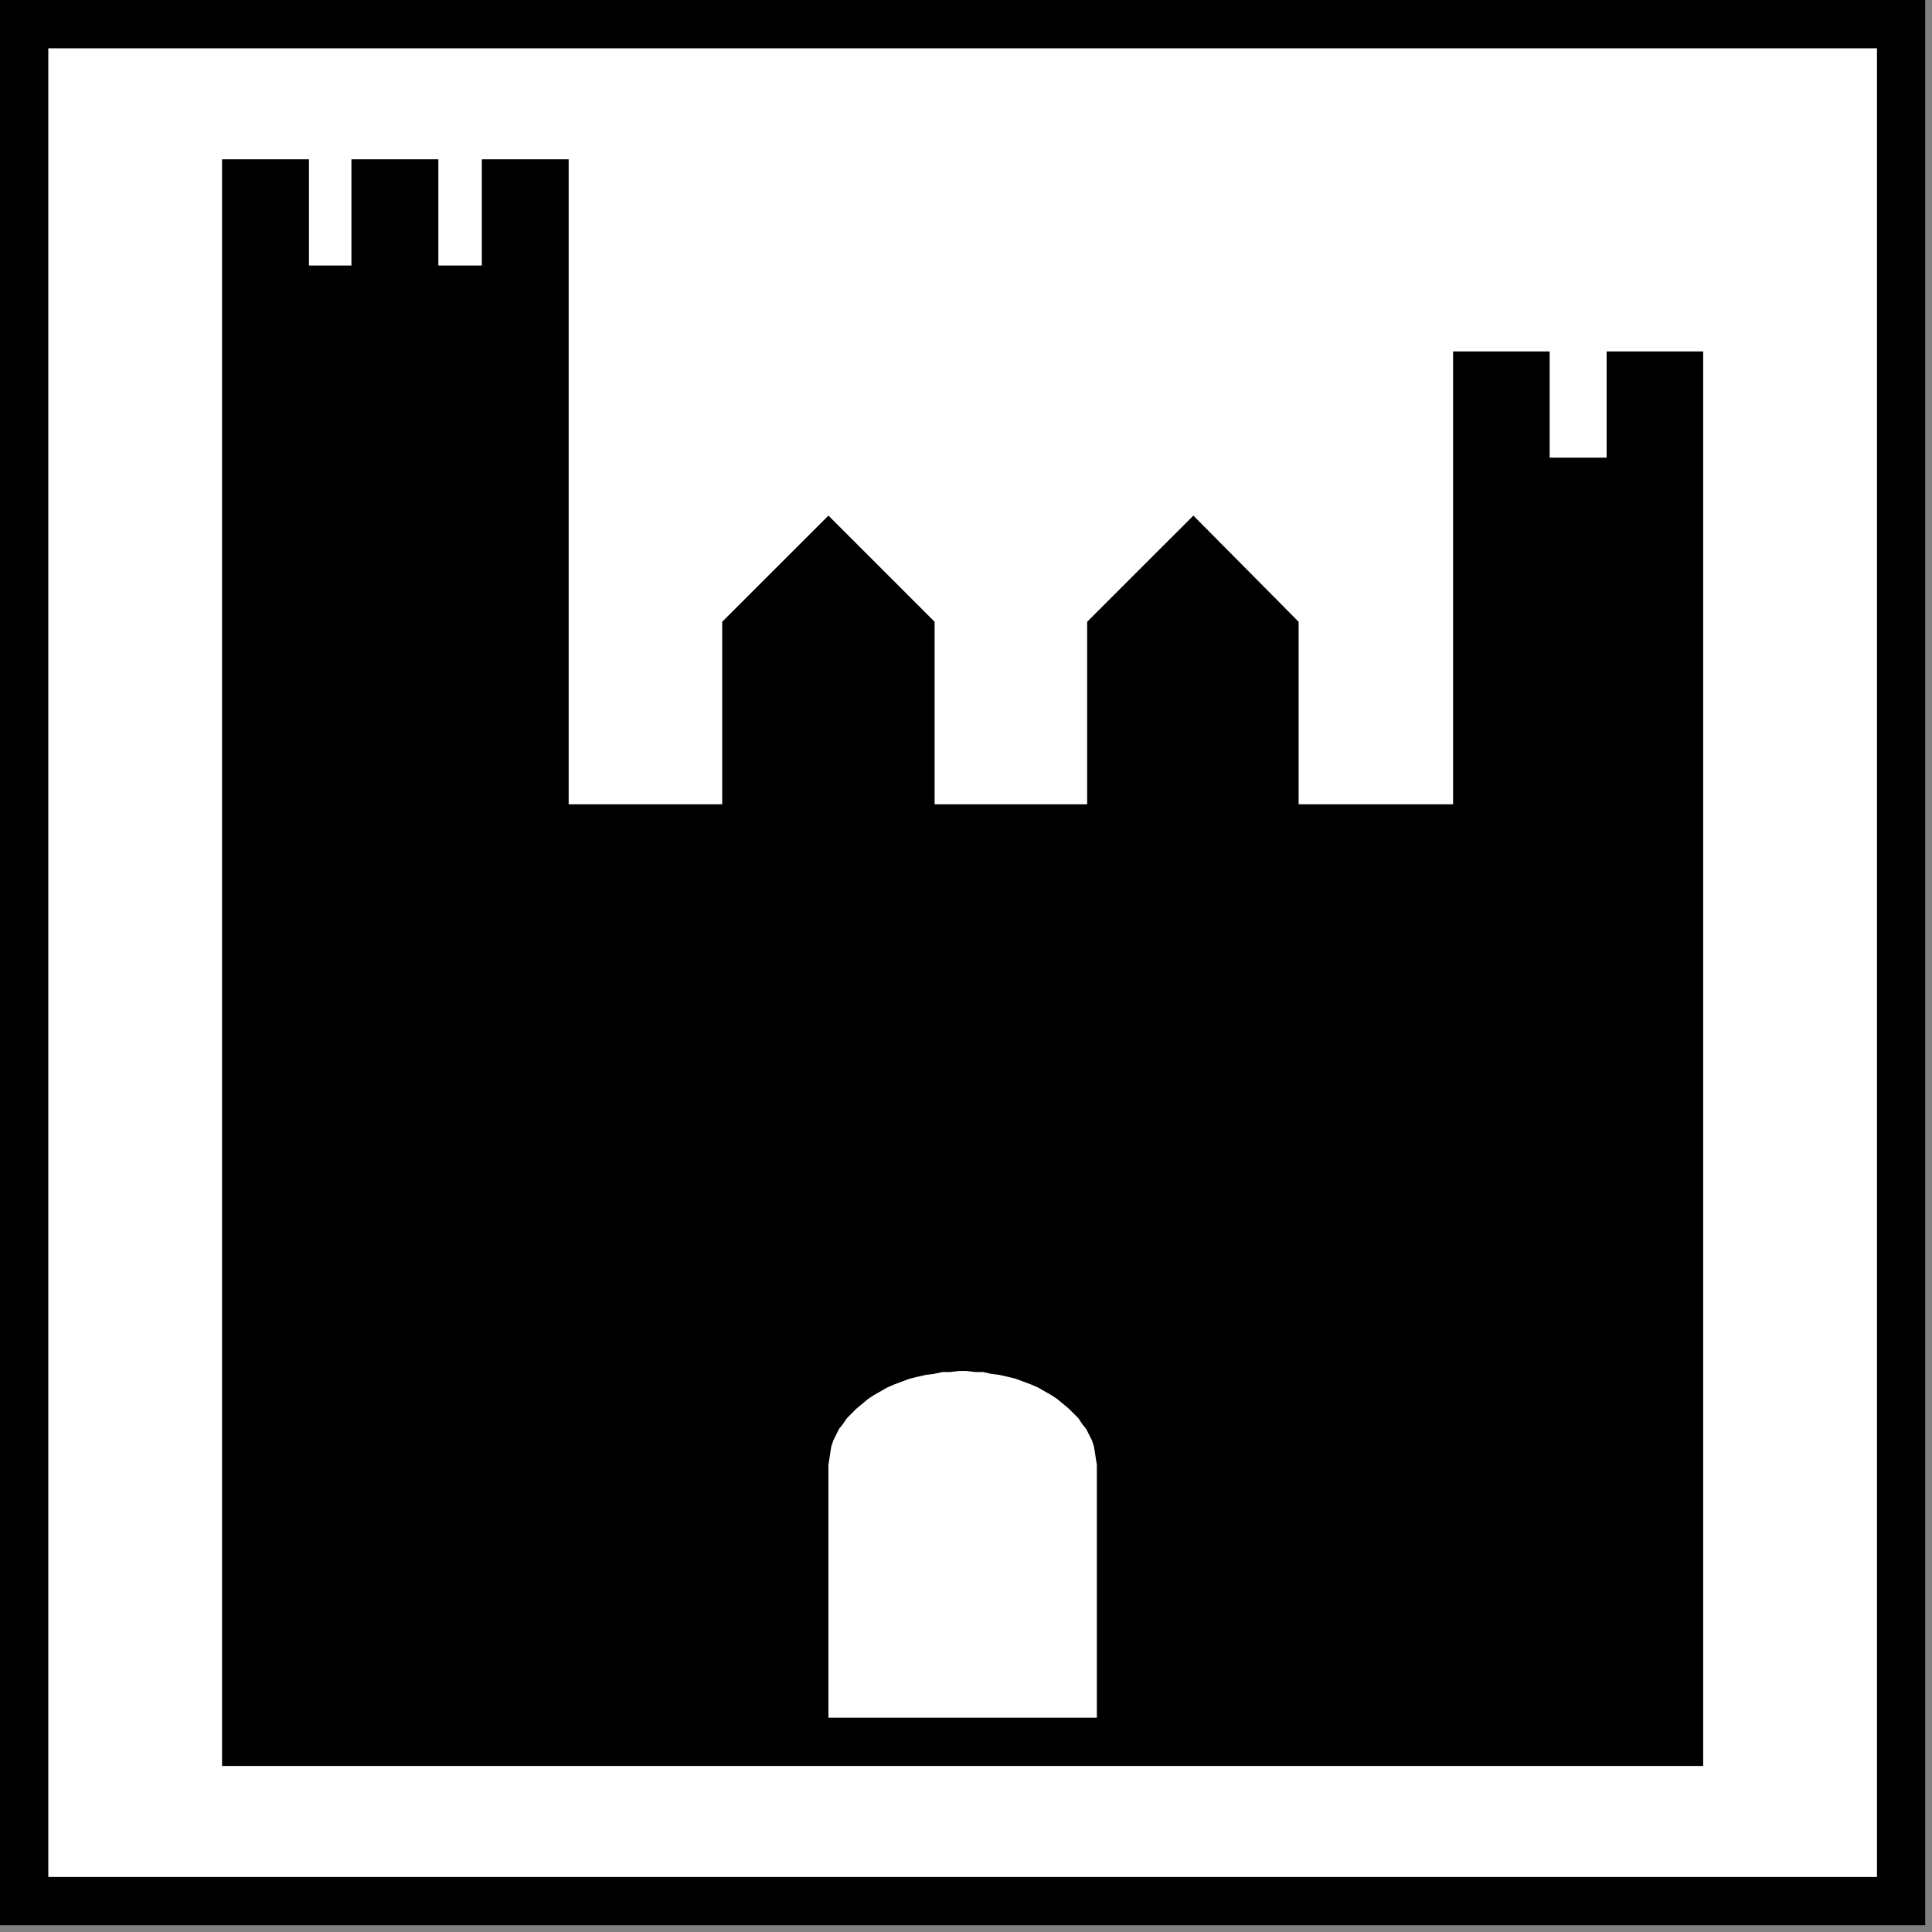 <?xml version="1.0" encoding="UTF-8" standalone="no"?>
<svg
   xmlns:dc="http://purl.org/dc/elements/1.1/"
   xmlns:cc="http://creativecommons.org/ns#"
   xmlns:rdf="http://www.w3.org/1999/02/22-rdf-syntax-ns#"
   xmlns:svg="http://www.w3.org/2000/svg"
   xmlns="http://www.w3.org/2000/svg"
   viewBox="0 0 180.09 180.09"
   height="180.09"
   width="180.09"
   xml:space="preserve"
   version="1.1"
   id="svg3386"><rect x="0" y="0" width="180.09" height="180.09" fill="#808080" stroke="none"/><defs
     id="defs3390" /><g
     transform="matrix(1.25,0,0,-1.25,0,180.09)"
     id="g3394"><g
       id="g3396"><path
         id="path3398"
         style="fill:#000000;fill-opacity:1;fill-rule:evenodd;stroke:none"
         d="m 0,0.506 0,143.566 143.566,0 0,-143.566 L 0,0.506 Z" /><path
         id="path3400"
         style="fill:#ffffff;fill-opacity:1;fill-rule:evenodd;stroke:none"
         d="m 3.602,4.103 0,136.367 136.367,0 0,-136.367 -136.367,0 z" /><path
         id="path3402"
         style="fill:#000000;fill-opacity:1;fill-rule:evenodd;stroke:none"
         d="m 16.559,12.384 0,119.809 6.48,0 0,-7.922 3.168,0 0,7.922 6.481,0 0,-7.922 3.242,0 0,7.922 6.476,0 0,-48.098 11.449,0 0,13.61 7.922,7.918 7.918,-7.918 0,-13.61 11.375,0 0,13.61 7.922,7.918 7.848,-7.918 0,-13.61 11.519,0 0,33.77 7.2,0 0,-7.922 4.25,0 0,7.922 7.199,0 0,-105.481 -110.449,0 20.089,0 -20.089,0 z" /><path
         id="path3404"
         style="fill:#ffffff;fill-opacity:1;fill-rule:evenodd;stroke:none"
         d="m 61.777,15.982 0,18.867 0.071,0.43 0.074,0.504 0.07,0.434 0.145,0.429 0.429,0.867 0.289,0.36 0.29,0.429 0.359,0.364 0.359,0.359 0.434,0.359 0.43,0.36 0.433,0.289 0.504,0.285 0.504,0.289 0.504,0.219 0.574,0.215 0.578,0.215 0.574,0.144 0.649,0.145 0.578,0.07 0.648,0.144 0.575,0 0.648,0.075 0.574,0 0.649,-0.075 0.578,0 0.648,-0.144 0.575,-0.07 0.648,-0.145 0.574,-0.144 0.578,-0.215 0.575,-0.215 0.503,-0.219 0.504,-0.289 0.504,-0.285 0.434,-0.289 0.433,-0.36 0.43,-0.359 0.723,-0.723 0.285,-0.429 0.289,-0.36 0.215,-0.433 0.219,-0.434 0.14,-0.429 0.074,-0.434 0.071,-0.504 0.074,-0.43 0,-18.867 -20.016,0 z" /></g></g></svg>